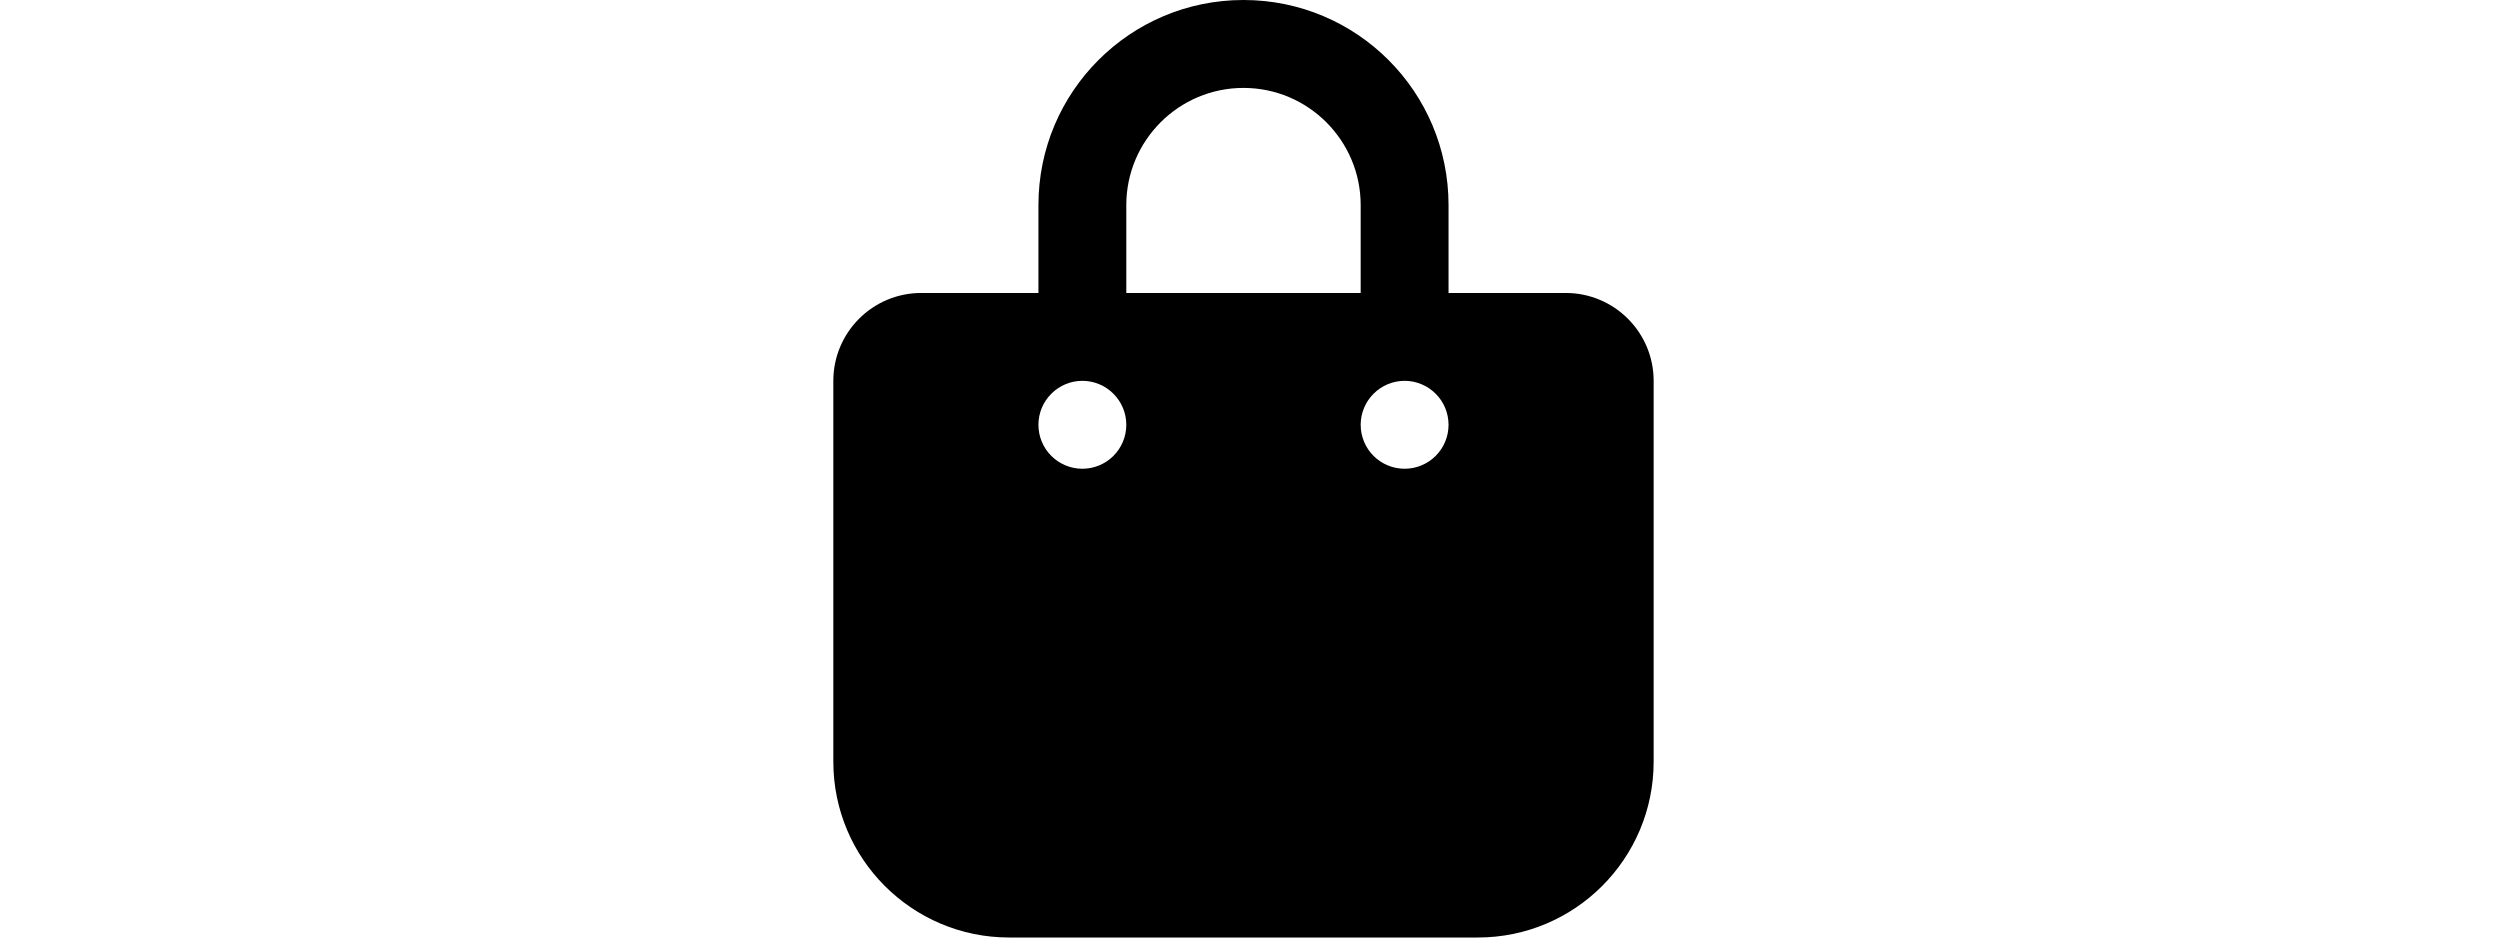 <svg width="48" height="18" viewBox="0 0 48 18" fill="currentColor" xmlns="http://www.w3.org/2000/svg">
<g clip-path="url(#clip0_298_2338)">
<path d="M21.625 3.938C21.625 2.696 22.634 1.688 23.875 1.688C25.116 1.688 26.125 2.696 26.125 3.938V5.625H21.625V3.938ZM19.938 5.625H17.688C16.756 5.625 16 6.381 16 7.312V14.625C16 16.488 17.512 18 19.375 18H28.375C30.238 18 31.75 16.488 31.75 14.625V7.312C31.75 6.381 30.994 5.625 30.062 5.625H27.812V3.938C27.812 1.761 26.051 0 23.875 0C21.699 0 19.938 1.761 19.938 3.938V5.625ZM20.781 7.312C21.005 7.312 21.22 7.401 21.378 7.56C21.536 7.718 21.625 7.932 21.625 8.156C21.625 8.38 21.536 8.595 21.378 8.753C21.22 8.911 21.005 9 20.781 9C20.558 9 20.343 8.911 20.185 8.753C20.026 8.595 19.938 8.38 19.938 8.156C19.938 7.932 20.026 7.718 20.185 7.56C20.343 7.401 20.558 7.312 20.781 7.312ZM26.125 8.156C26.125 7.932 26.214 7.718 26.372 7.56C26.53 7.401 26.745 7.312 26.969 7.312C27.192 7.312 27.407 7.401 27.565 7.56C27.724 7.718 27.812 7.932 27.812 8.156C27.812 8.38 27.724 8.595 27.565 8.753C27.407 8.911 27.192 9 26.969 9C26.745 9 26.53 8.911 26.372 8.753C26.214 8.595 26.125 8.38 26.125 8.156Z" fill="currentColor"/>
</g>
<defs>
<clipPath id="clip0_298_2338">
<path d="M16 0H31.75V18H16V0Z" fill="currentColor"/>
</clipPath>
</defs>
</svg>
